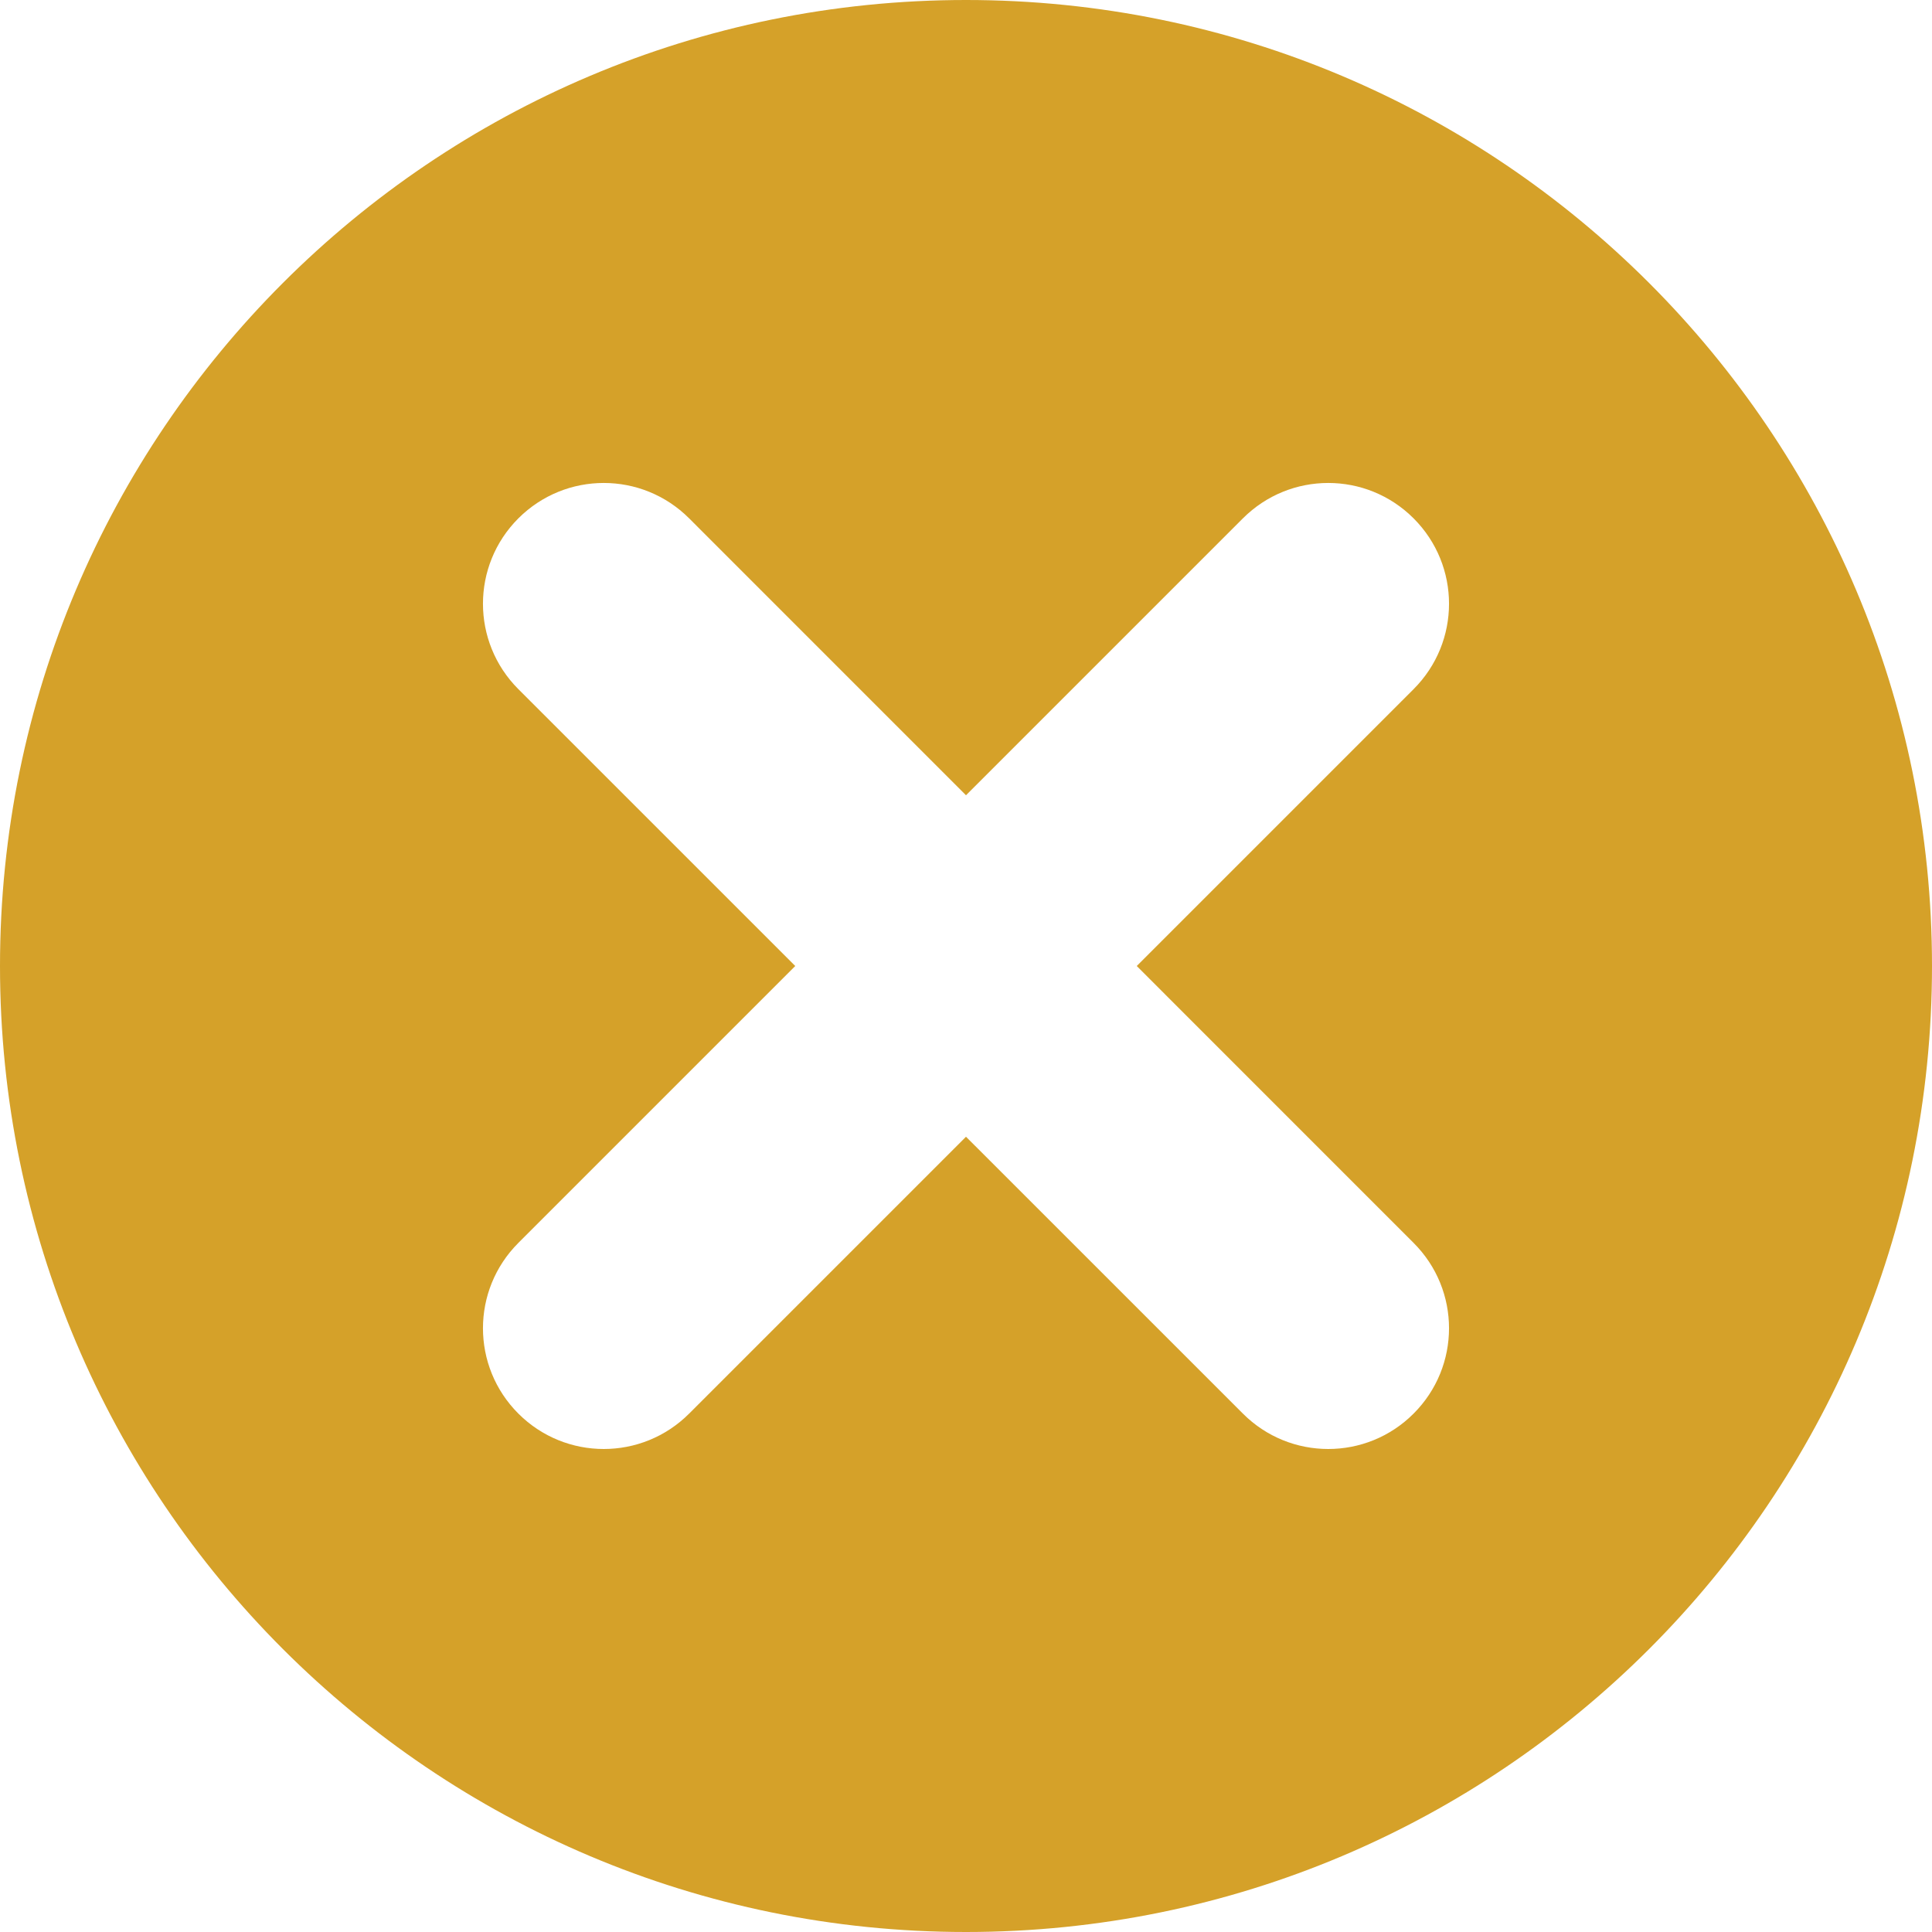 <svg width="40" height="40" viewBox="0 0 40 40" fill="none" xmlns="http://www.w3.org/2000/svg">
<path d="M20 0C8.953 0 0 8.955 0 20C0 31.045 8.953 40 20 40C31.047 40 40 31.045 40 20C40 8.955 31.047 0 20 0ZM29.267 25.733C30.245 26.71 30.245 28.29 29.267 29.267C28.78 29.755 28.14 30 27.5 30C26.86 30 26.22 29.755 25.733 29.267L20 23.535L14.268 29.267C13.78 29.755 13.14 30 12.5 30C11.86 30 11.22 29.755 10.732 29.267C9.755 28.29 9.755 26.71 10.732 25.733L16.465 20L10.732 14.268C9.755 13.29 9.755 11.71 10.732 10.732C11.71 9.755 13.29 9.755 14.268 10.732L20 16.465L25.733 10.732C26.71 9.755 28.29 9.755 29.267 10.732C30.245 11.71 30.245 13.29 29.267 14.268L23.535 20L29.267 25.733Z" fill="#D5A129"/>
</svg>

